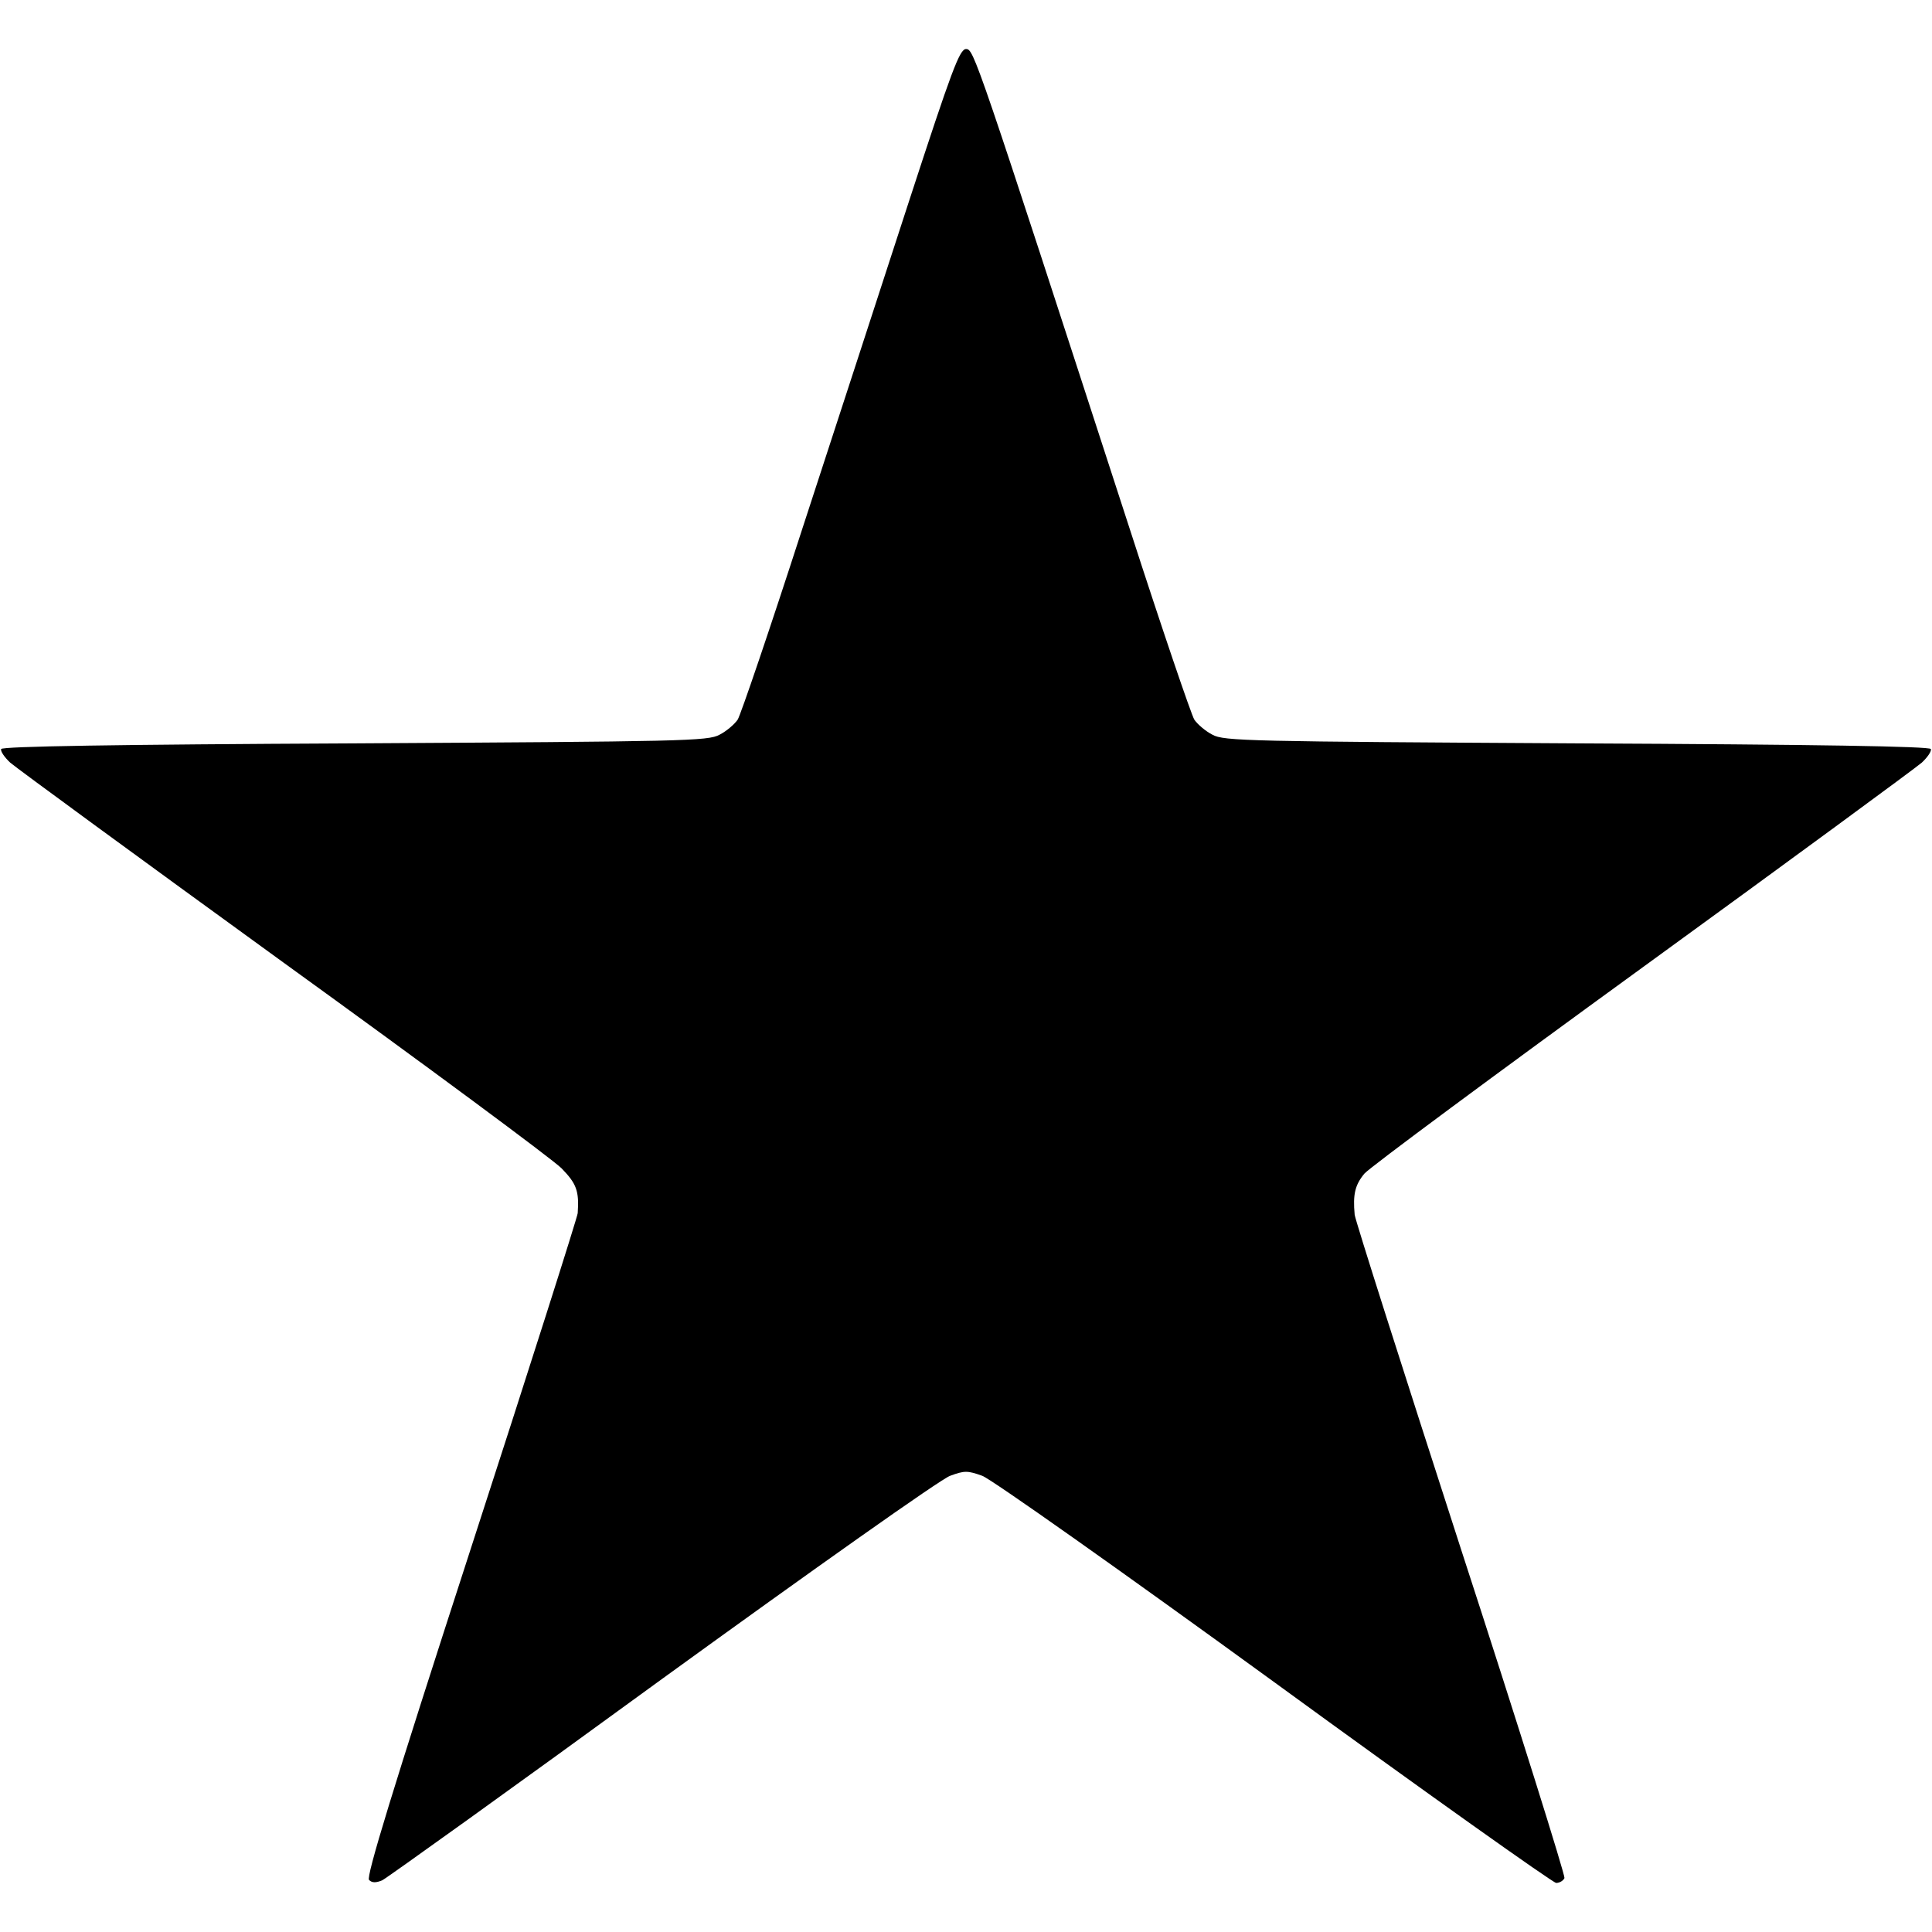 <?xml version="1.0" standalone="no"?>
<!DOCTYPE svg PUBLIC "-//W3C//DTD SVG 20010904//EN"
 "http://www.w3.org/TR/2001/REC-SVG-20010904/DTD/svg10.dtd">
<svg version="1.0" xmlns="http://www.w3.org/2000/svg"
 width="512pt" height="512pt" viewBox="0 0 512 512"
 preserveAspectRatio="xMidYMid meet">

<g transform="translate(0,512) scale(0.1,-0.1)"
fill="#000000" stroke="none">
<path d="M2411 4593 c-71 -219 -200 -614 -286 -878 -85 -263 -162 -489 -170
-502 -8 -12 -30 -31 -48 -40 -30 -17 -97 -18 -966 -23 -638 -3 -935 -8 -938
-15 -2 -6 9 -22 24 -36 16 -14 341 -252 723 -529 382 -276 714 -522 738 -546
40 -41 47 -60 43 -119 -1 -11 -128 -411 -283 -888 -210 -647 -278 -871 -270
-879 8 -8 18 -8 35 -1 12 6 347 246 742 534 396 287 739 530 763 538 38 14 46
14 85 0 23 -8 371 -254 774 -547 402 -293 739 -532 747 -532 9 0 19 6 22 13 2
7 -121 401 -275 874 -153 473 -280 871 -281 884 -5 54 1 79 26 109 15 17 347
263 738 547 391 284 723 528 739 542 15 14 26 30 24 36 -3 7 -300 12 -938 15
-869 5 -936 6 -966 23 -18 9 -40 28 -48 40 -8 13 -85 239 -170 502 -411 1265
-414 1275 -435 1275 -17 0 -38 -57 -149 -397z"/>
</g>
</svg>
